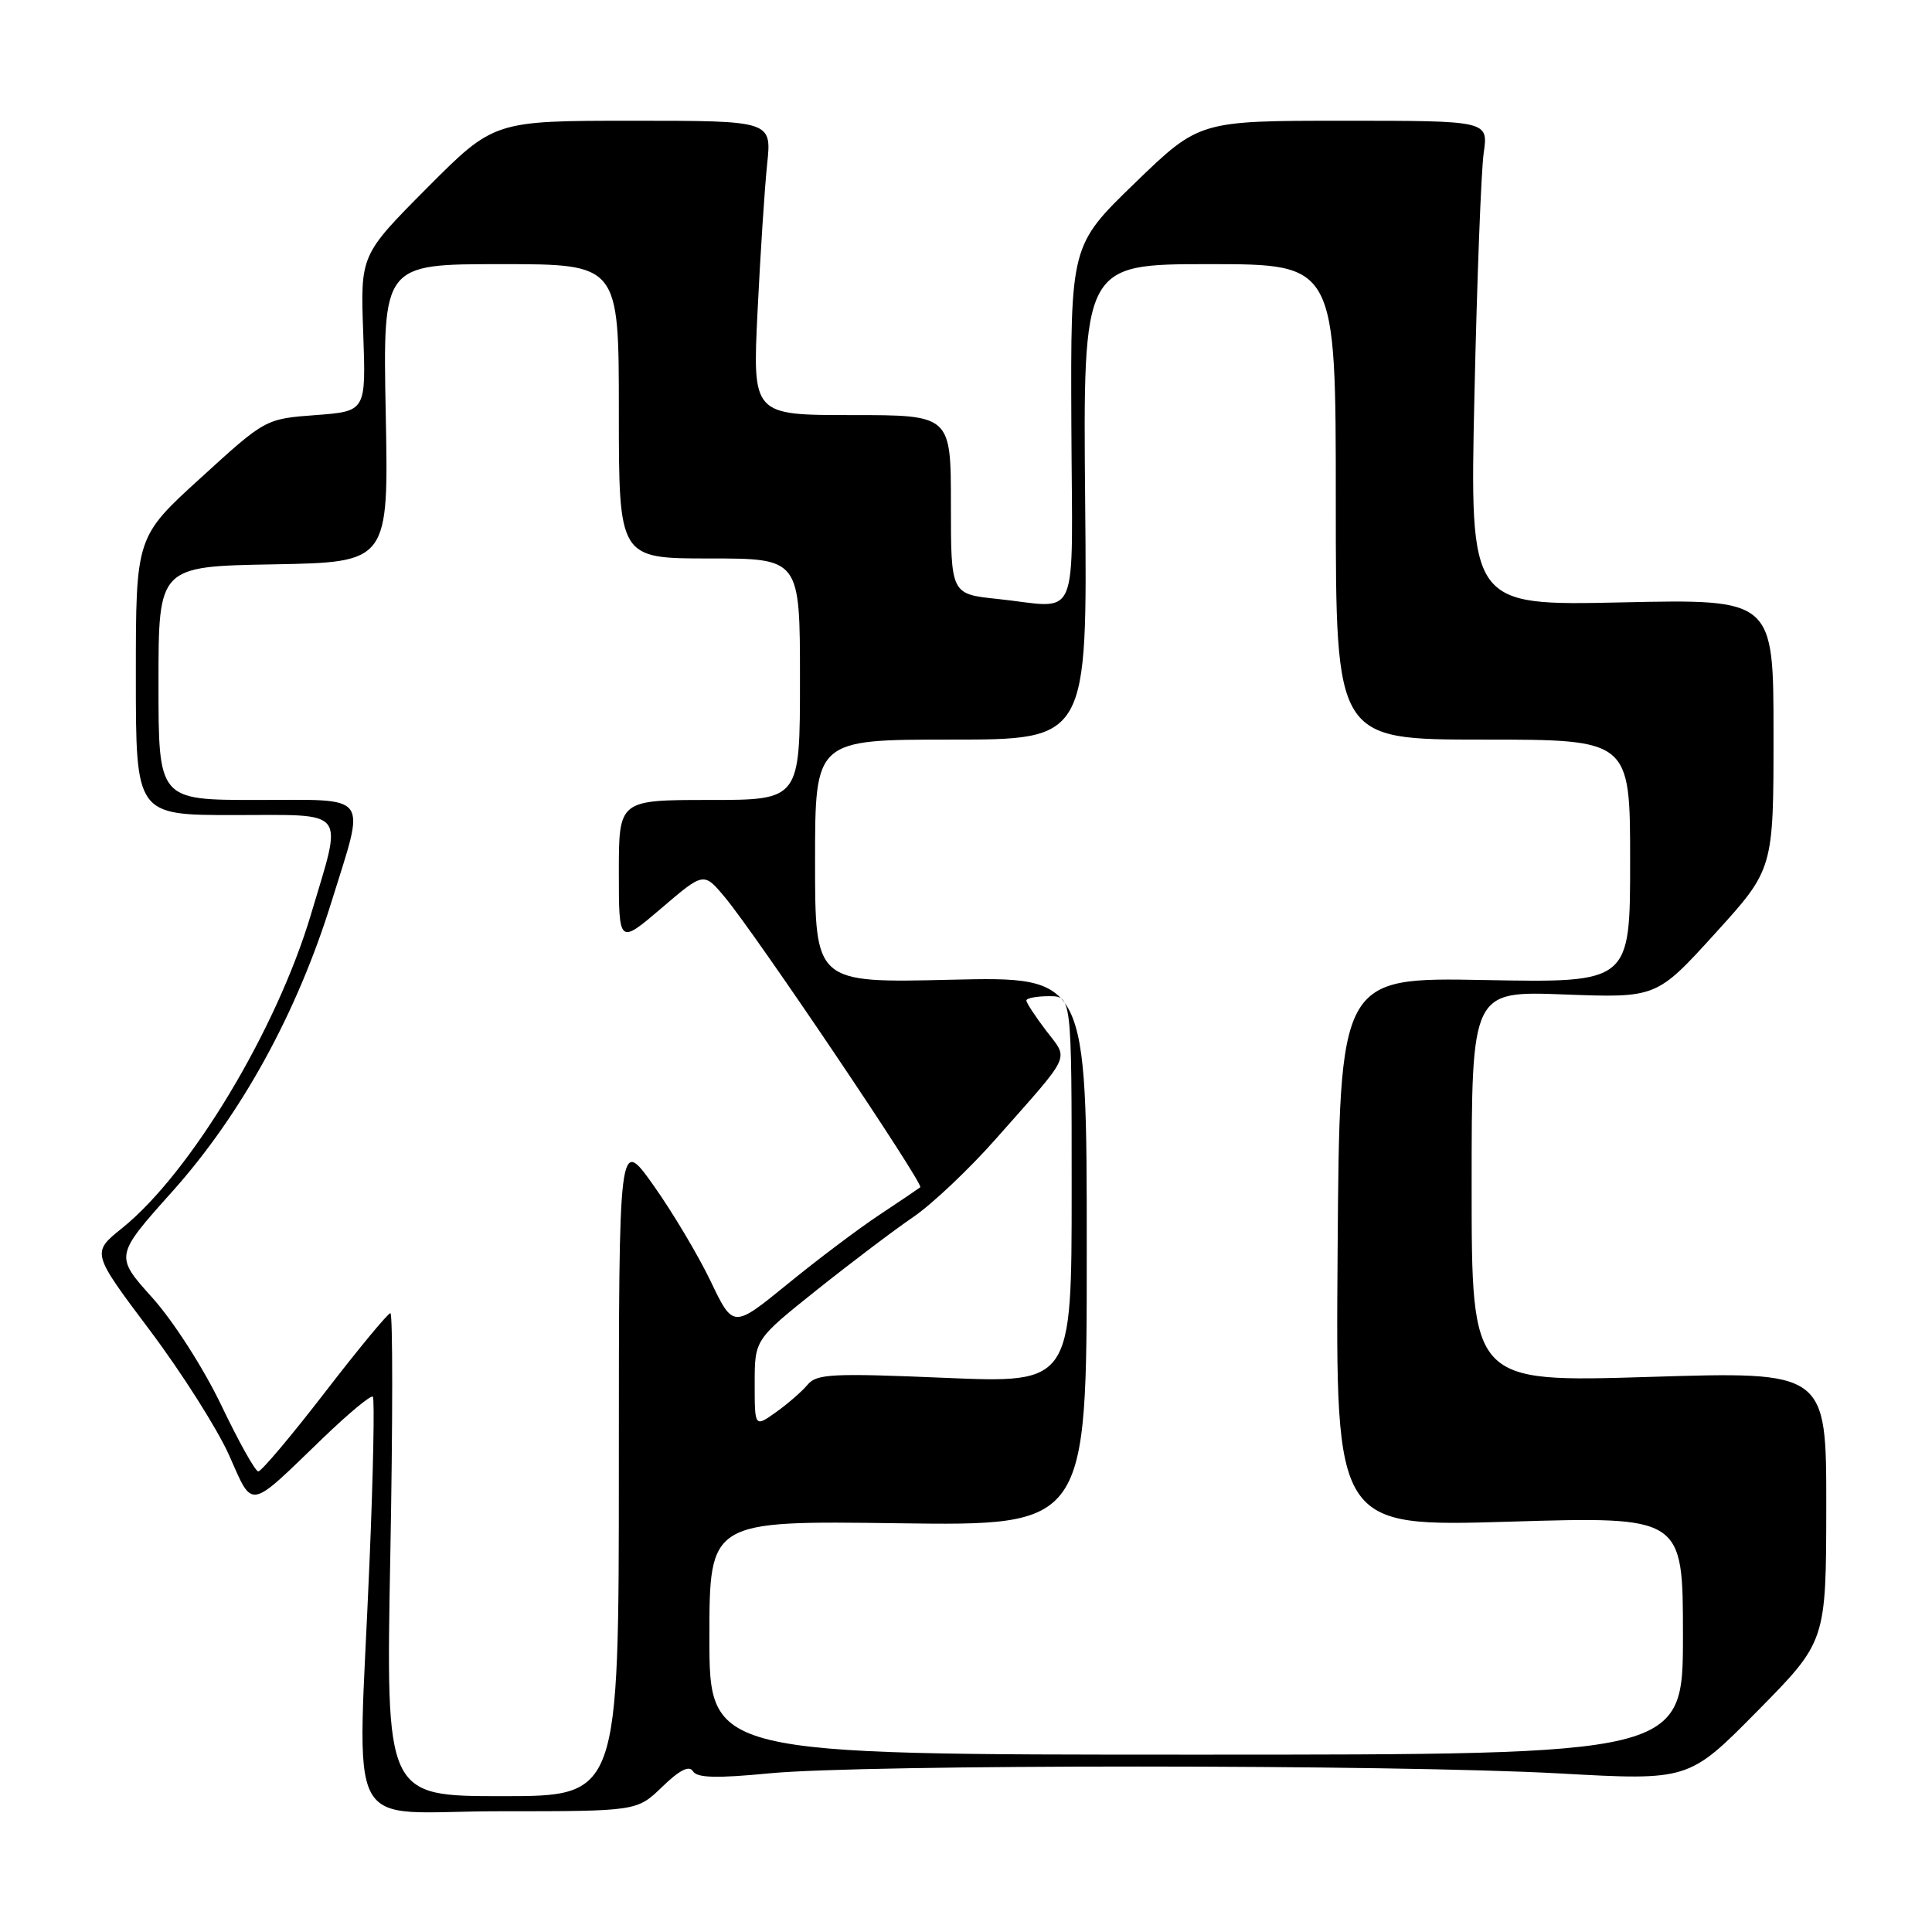 <?xml version="1.0" encoding="UTF-8" standalone="no"?>
<!DOCTYPE svg PUBLIC "-//W3C//DTD SVG 1.1//EN" "http://www.w3.org/Graphics/SVG/1.1/DTD/svg11.dtd" >
<svg xmlns="http://www.w3.org/2000/svg" xmlns:xlink="http://www.w3.org/1999/xlink" version="1.1" viewBox="0 0 256 256">
 <g >
 <path fill="currentColor"
d=" M 87.75 236.76 C 90.04 234.54 91.32 233.89 91.82 234.70 C 92.36 235.59 94.96 235.65 102.02 234.97 C 114.48 233.77 184.82 233.78 206.64 234.99 C 223.77 235.94 223.77 235.94 232.87 226.72 C 241.97 217.50 241.97 217.50 241.99 199.61 C 242.00 181.72 242.00 181.72 218.50 182.45 C 195.00 183.17 195.00 183.17 195.00 157.24 C 195.00 131.31 195.00 131.31 207.25 131.77 C 219.50 132.23 219.50 132.23 227.25 123.70 C 235.00 115.17 235.00 115.17 235.00 97.27 C 235.00 79.38 235.00 79.38 214.88 79.82 C 194.75 80.26 194.75 80.26 195.37 52.38 C 195.71 37.05 196.26 22.59 196.60 20.25 C 197.21 16.00 197.21 16.00 178.06 16.00 C 158.91 16.00 158.91 16.00 150.38 24.25 C 141.86 32.50 141.86 32.50 141.96 56.25 C 142.08 83.29 143.25 80.52 132.15 79.36 C 126.00 78.72 126.00 78.72 126.00 66.86 C 126.00 55.00 126.00 55.00 112.85 55.00 C 99.71 55.00 99.71 55.00 100.38 41.25 C 100.75 33.69 101.32 24.91 101.65 21.75 C 102.26 16.00 102.26 16.00 83.86 16.00 C 65.46 16.00 65.46 16.00 56.60 24.89 C 47.75 33.79 47.75 33.79 48.13 44.14 C 48.50 54.50 48.50 54.50 41.84 55.00 C 35.17 55.50 35.17 55.50 26.59 63.33 C 18.00 71.15 18.00 71.15 18.00 89.58 C 18.00 108.00 18.00 108.00 31.00 108.00 C 46.25 108.00 45.43 106.95 41.21 121.14 C 36.65 136.48 25.21 155.48 16.17 162.74 C 12.13 165.99 12.13 165.99 19.83 176.24 C 24.07 181.88 28.80 189.34 30.35 192.81 C 33.58 200.06 32.79 200.20 42.72 190.62 C 46.15 187.31 49.15 184.82 49.40 185.07 C 49.65 185.32 49.46 195.19 48.96 207.01 C 47.42 244.24 45.20 240.00 66.20 240.00 C 84.40 240.00 84.40 240.00 87.75 236.76 Z  M 51.72 206.00 C 52.05 188.40 52.05 174.00 51.73 174.00 C 51.41 174.00 47.50 178.72 43.05 184.50 C 38.59 190.28 34.62 194.99 34.22 194.97 C 33.82 194.95 31.62 191.01 29.33 186.22 C 26.98 181.31 22.98 175.07 20.18 171.95 C 15.20 166.41 15.20 166.41 22.87 157.84 C 31.98 147.64 39.34 134.25 43.91 119.54 C 48.46 104.88 49.28 106.00 34.00 106.00 C 21.00 106.00 21.00 106.00 21.00 90.53 C 21.00 75.05 21.00 75.05 36.25 74.78 C 51.50 74.50 51.50 74.50 51.11 54.75 C 50.73 35.00 50.73 35.00 66.36 35.00 C 82.00 35.00 82.00 35.00 82.00 54.50 C 82.00 74.00 82.00 74.00 94.00 74.00 C 106.00 74.00 106.00 74.00 106.00 90.00 C 106.00 106.00 106.00 106.00 94.00 106.00 C 82.00 106.00 82.00 106.00 82.00 115.58 C 82.00 125.15 82.00 125.15 87.63 120.35 C 93.25 115.54 93.25 115.54 96.04 118.88 C 100.16 123.81 122.45 156.90 121.94 157.32 C 121.70 157.51 119.25 159.17 116.50 160.99 C 113.75 162.81 108.27 166.94 104.33 170.16 C 97.15 176.01 97.15 176.01 94.16 169.76 C 92.51 166.32 89.10 160.60 86.58 157.05 C 82.00 150.61 82.00 150.61 82.00 194.30 C 82.00 238.00 82.00 238.00 66.56 238.00 C 51.12 238.00 51.12 238.00 51.72 206.00 Z  M 94.00 217.00 C 94.00 201.50 94.00 201.50 119.00 201.84 C 144.00 202.18 144.00 202.18 144.00 165.79 C 144.00 129.40 144.00 129.40 126.00 129.82 C 108.00 130.25 108.00 130.25 108.00 114.12 C 108.00 98.00 108.00 98.00 126.04 98.00 C 144.08 98.00 144.08 98.00 143.79 66.50 C 143.50 35.00 143.50 35.00 160.25 35.00 C 177.00 35.00 177.00 35.00 177.00 66.50 C 177.00 98.00 177.00 98.00 196.50 98.00 C 216.00 98.00 216.00 98.00 216.00 114.11 C 216.00 130.22 216.00 130.22 196.75 129.86 C 177.50 129.50 177.50 129.50 177.24 165.91 C 176.97 202.32 176.97 202.32 199.99 201.63 C 223.00 200.94 223.00 200.94 223.00 216.72 C 223.00 232.50 223.00 232.50 158.50 232.50 C 94.00 232.50 94.00 232.50 94.00 217.00 Z  M 100.00 183.32 C 100.00 177.50 100.00 177.50 108.25 170.91 C 112.79 167.29 118.53 162.95 121.00 161.27 C 123.47 159.59 128.43 154.91 132.00 150.86 C 142.16 139.37 141.63 140.52 138.62 136.57 C 137.18 134.68 136.00 132.88 136.00 132.57 C 136.00 132.26 137.35 132.00 139.00 132.00 C 142.00 132.00 142.00 132.00 142.00 157.64 C 142.00 183.28 142.00 183.28 125.18 182.57 C 110.34 181.94 108.21 182.04 107.02 183.47 C 106.28 184.36 104.40 186.00 102.84 187.11 C 100.00 189.14 100.00 189.14 100.00 183.32 Z "/>
</g>
</svg>